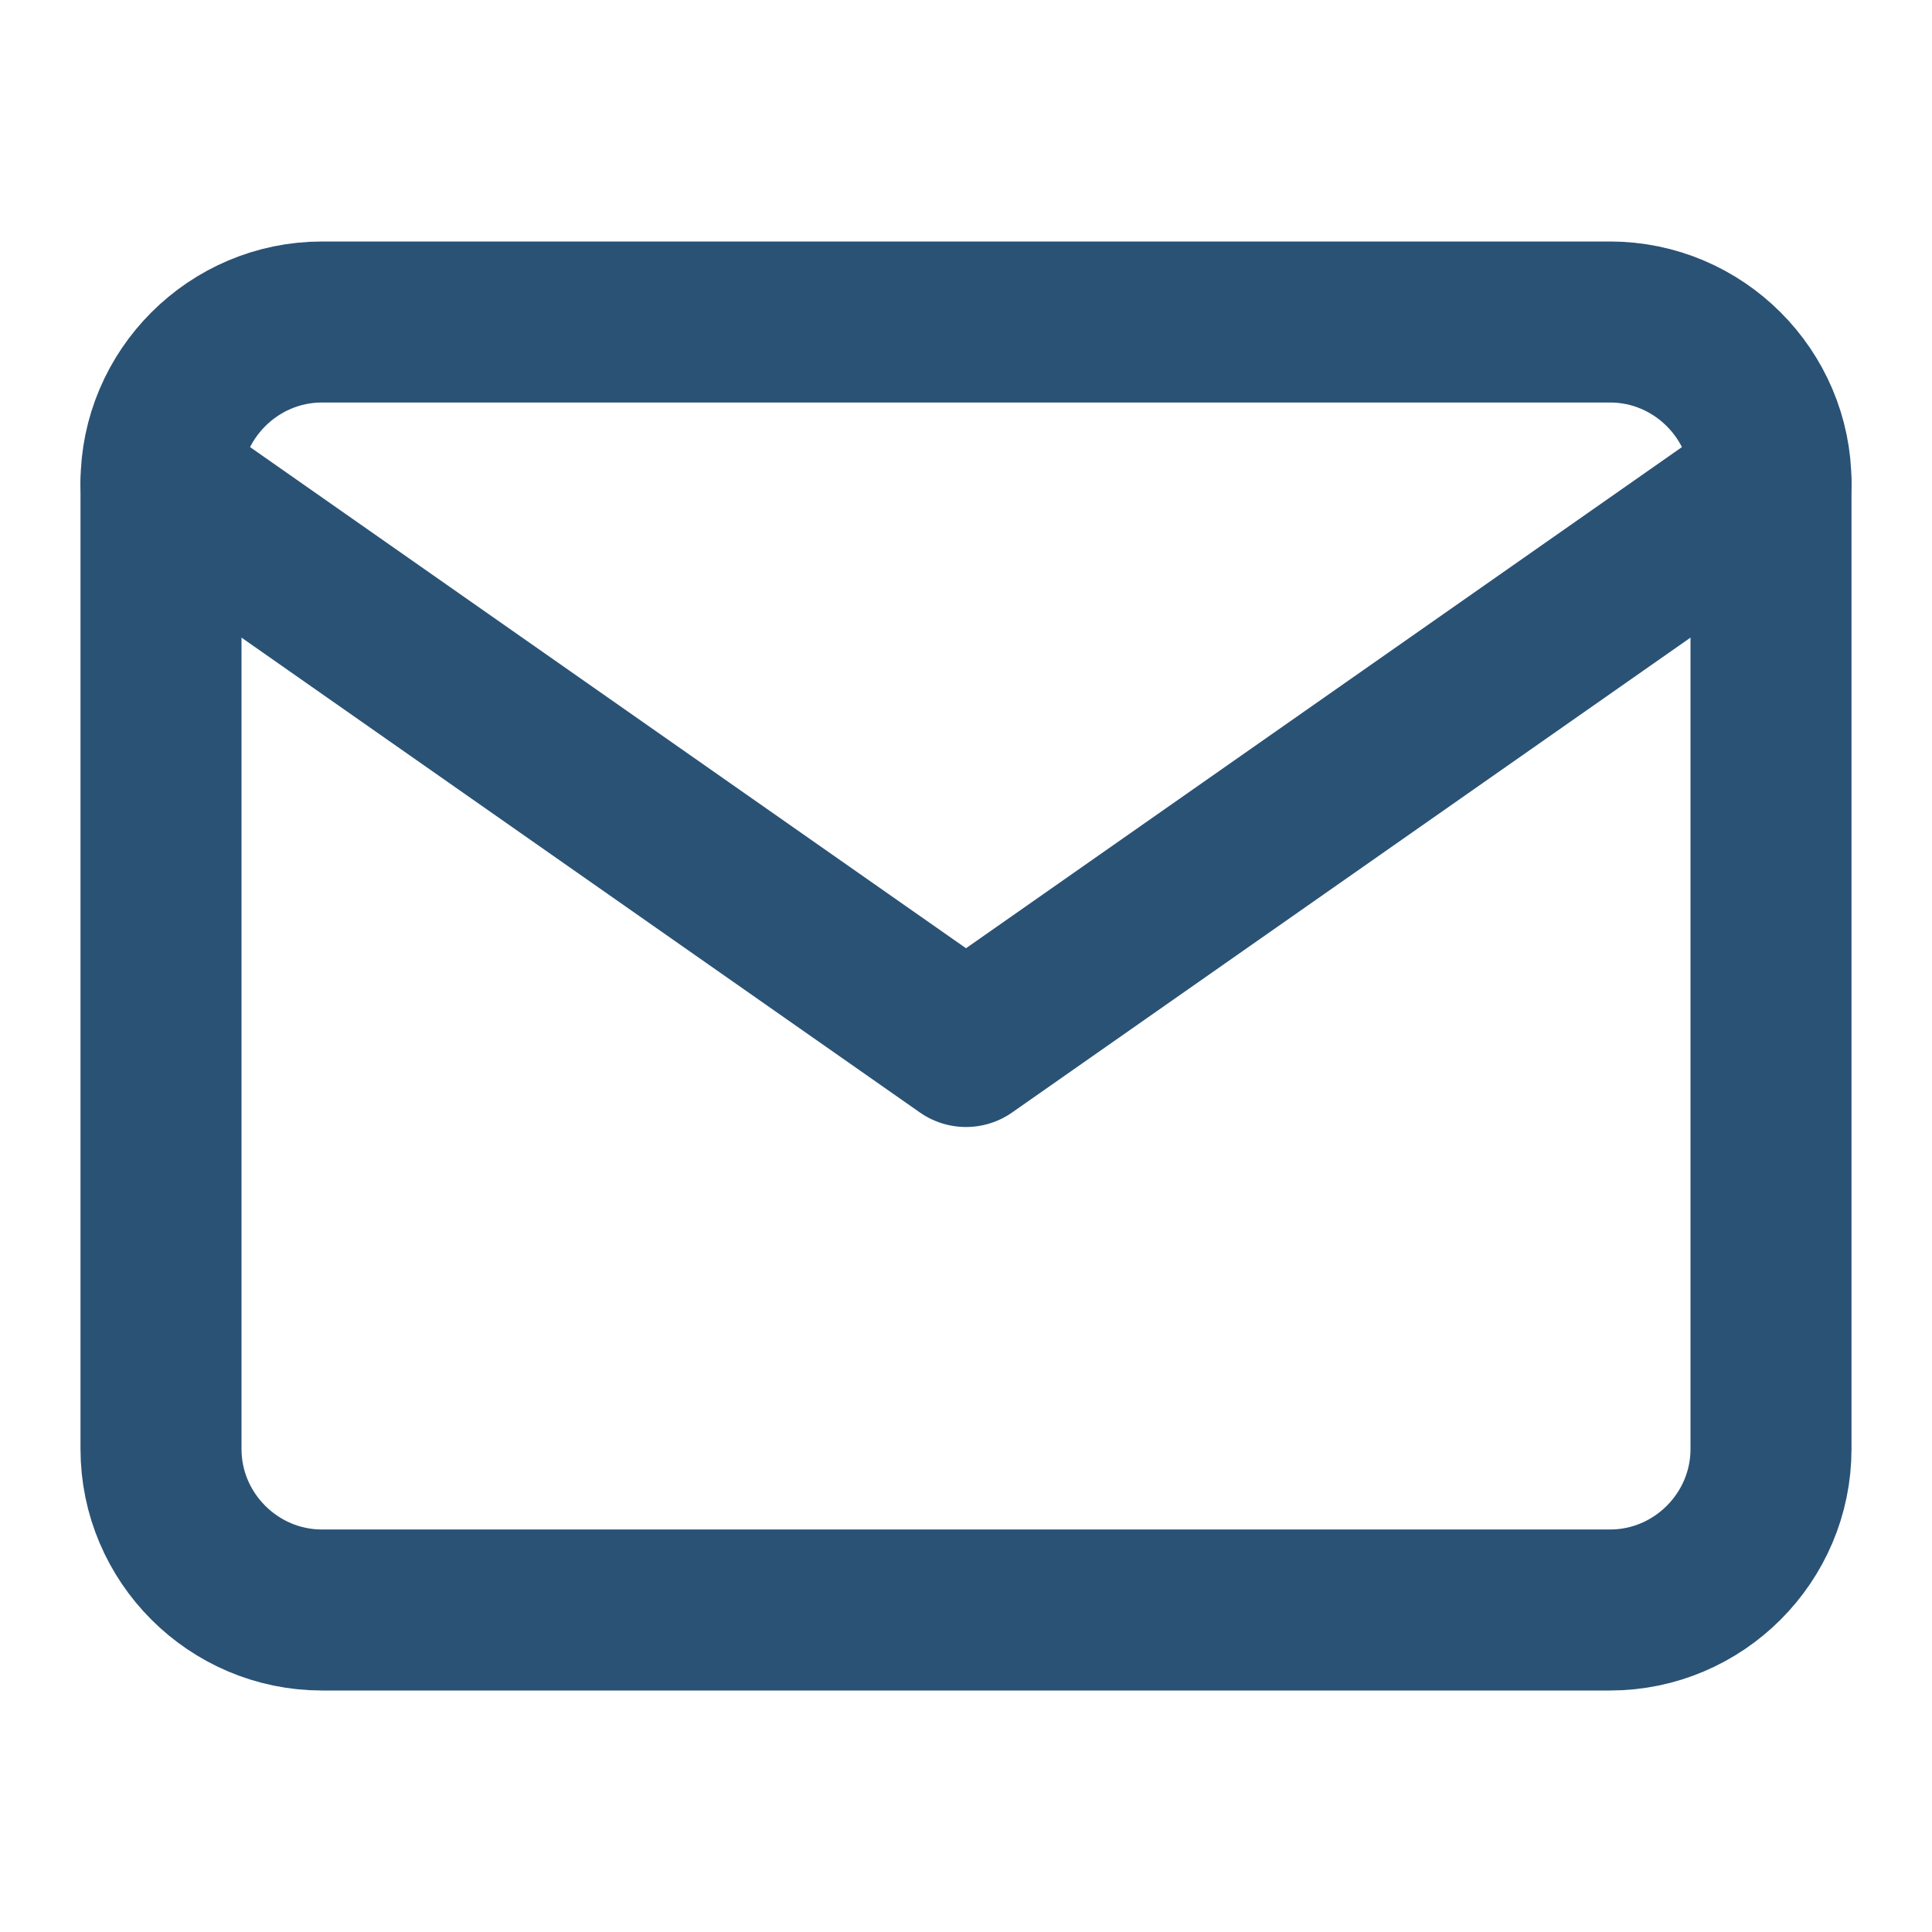 <svg width="24" height="24" fill="none" xmlns="http://www.w3.org/2000/svg"><path d="M4 4h16c1.1 0 2 .9 2 2v12c0 1.1-.9 2-2 2H4c-1.1 0-2-.9-2-2V6c0-1.1.9-2 2-2z" stroke="#2A5275" stroke-width="2" stroke-linecap="round" stroke-linejoin="round"/><path d="M22 6l-10 7L2 6" stroke="#2A5275" stroke-width="2" stroke-linecap="round" stroke-linejoin="round"/></svg>